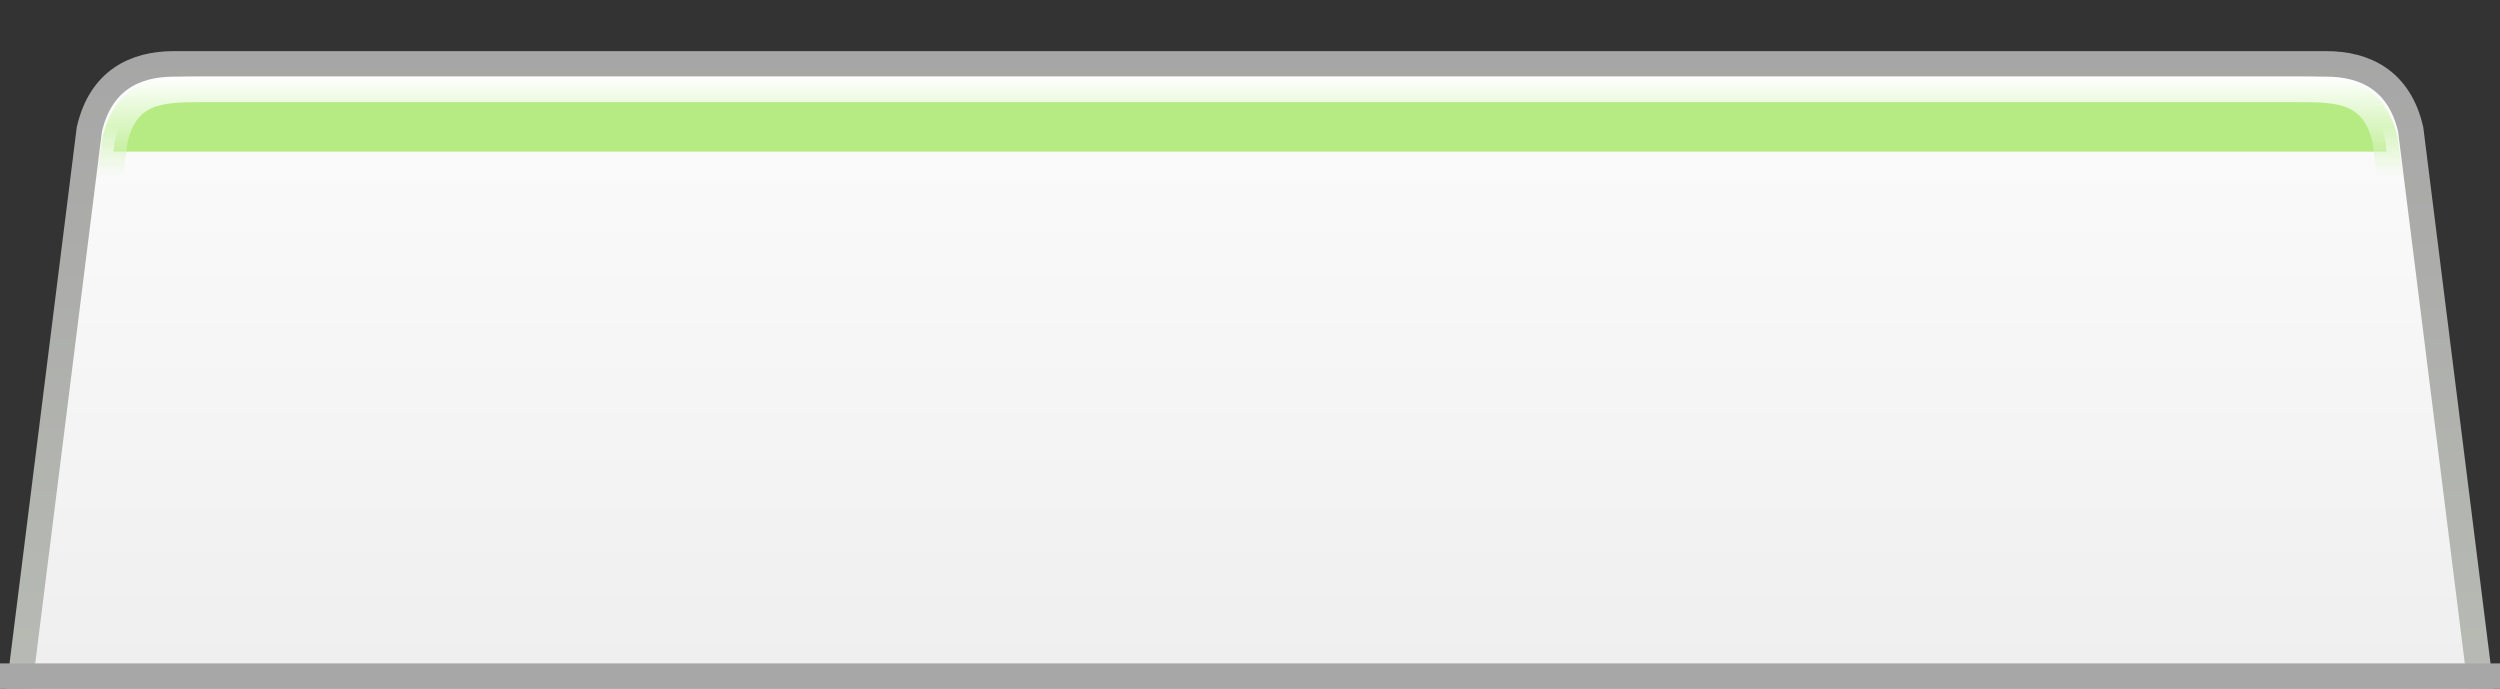 <?xml version="1.0" encoding="UTF-8" standalone="no"?>
<!-- Created with Inkscape (http://www.inkscape.org/) -->

<svg
   xmlns:dc="http://purl.org/dc/elements/1.1/"
   xmlns:cc="http://creativecommons.org/ns#"
   xmlns:rdf="http://www.w3.org/1999/02/22-rdf-syntax-ns#"
   xmlns:svg="http://www.w3.org/2000/svg"
   xmlns="http://www.w3.org/2000/svg"
   xmlns:xlink="http://www.w3.org/1999/xlink"
   xmlns:sodipodi="http://sodipodi.sourceforge.net/DTD/sodipodi-0.dtd"
   xmlns:inkscape="http://www.inkscape.org/namespaces/inkscape"
   width="98"
   height="27.004"
   id="svg3779"
   version="1.1"
   inkscape:version="0.48.1 r9760"
   sodipodi:docname="tab-unfocused-new.svg"
   inkscape:export-filename="../theme/chrome/browser/tabbrowser/adwaita-tab-unselected-new.png"
   inkscape:export-xdpi="90"
   inkscape:export-ydpi="90">
  <rect width="100%" height="100%" fill="#333333" stroke="none"/>
  <defs
     id="defs3781">
    <linearGradient
       id="linearGradient3121">
      <stop
         style="stop-color:#ffffff;stop-opacity:1;"
         offset="0"
         id="stop3123" />
      <stop
         id="stop3137"
         offset="0.5"
         style="stop-color:#d8f5bf;stop-opacity:1;" />
      <stop
         style="stop-color:#d8f5bf;stop-opacity:0;"
         offset="1"
         id="stop3125" />
    </linearGradient>
    <linearGradient
       id="linearGradient3113">
      <stop
         style="stop-color:#b6eb83;stop-opacity:1;"
         offset="0"
         id="stop3115" />
      <stop
         id="stop3133"
         offset="0.95"
         style="stop-color:#b6eb83;stop-opacity:1;" />
      <stop
         style="stop-color:#b6eb83;stop-opacity:0;"
         offset="1"
         id="stop3117" />
    </linearGradient>
    <linearGradient
       id="linearGradient3873-1-7">
      <stop
         style="stop-color:#eeeeee;stop-opacity:1"
         offset="0"
         id="stop3875-7-8" />
      <stop
         id="stop3008-2"
         offset="0.5"
         style="stop-color:#f5f5f5;stop-opacity:1;" />
      <stop
         style="stop-color:#fcfcfc;stop-opacity:1"
         offset="1"
         id="stop3877-8-5" />
    </linearGradient>
    <linearGradient
       id="linearGradient4791-1">
      <stop
         style="stop-color:#babdb6;stop-opacity:1;"
         offset="0"
         id="stop4793-2" />
      <stop
         style="stop-color:#a6a6a6;stop-opacity:1;"
         offset="1"
         id="stop4795-1" />
    </linearGradient>
    <linearGradient
       y2="81.678"
       x2="144.725"
       y1="108.867"
       x1="144.725"
       gradientTransform="translate(3.2389269e-7,2)"
       gradientUnits="userSpaceOnUse"
       id="linearGradient4136"
       xlink:href="#linearGradient3873-1-7"
       inkscape:collect="always" />
    <linearGradient
       y2="280.362"
       x2="404.671"
       y1="256.146"
       x1="404.671"
       gradientTransform="matrix(0.631,0,0,-1.129,-85.382,400.565)"
       gradientUnits="userSpaceOnUse"
       id="linearGradient4138"
       xlink:href="#linearGradient4791-1"
       inkscape:collect="always" />
    <linearGradient
       inkscape:collect="always"
       xlink:href="#linearGradient3113"
       id="linearGradient3119"
       x1="158.448"
       y1="87.071"
       x2="158.448"
       y2="87.999"
       gradientUnits="userSpaceOnUse" />
    <linearGradient
       inkscape:collect="always"
       xlink:href="#linearGradient3121"
       id="linearGradient3127"
       x1="123.219"
       y1="85.051"
       x2="123.219"
       y2="88.968"
       gradientUnits="userSpaceOnUse" />
    <linearGradient
       id="linearGradient3873">
      <stop
         style="stop-color:#eeeeee;stop-opacity:1"
         offset="0"
         id="stop3875" />
      <stop
         style="stop-color:#fcfcfc;stop-opacity:1"
         offset="1"
         id="stop3877" />
    </linearGradient>
    <linearGradient
       id="linearGradient4791">
      <stop
         style="stop-color:#babdb6;stop-opacity:1;"
         offset="0"
         id="stop4793" />
      <stop
         style="stop-color:#a6a6a6;stop-opacity:1;"
         offset="1"
         id="stop4795" />
    </linearGradient>
    <linearGradient
       y2="82.79"
       x2="144.725"
       y1="107.931"
       x1="144.725"
       gradientTransform="translate(-82.434,-82.035)"
       gradientUnits="userSpaceOnUse"
       id="linearGradient3199"
       xlink:href="#linearGradient3873"
       inkscape:collect="always" />
    <linearGradient
       y2="280.362"
       x2="404.671"
       y1="256.146"
       x1="404.671"
       gradientTransform="matrix(0.631,0,0,-1.129,-167.816,316.53)"
       gradientUnits="userSpaceOnUse"
       id="linearGradient3201"
       xlink:href="#linearGradient4791"
       inkscape:collect="always" />
    <linearGradient
       inkscape:collect="always"
       xlink:href="#linearGradient3873"
       id="linearGradient3261"
       gradientUnits="userSpaceOnUse"
       gradientTransform="translate(0,2)"
       x1="144.725"
       y1="107.931"
       x2="144.725"
       y2="82.79" />
    <linearGradient
       inkscape:collect="always"
       xlink:href="#linearGradient4791"
       id="linearGradient3263"
       gradientUnits="userSpaceOnUse"
       gradientTransform="matrix(0.631,0,0,-1.129,-85.382,400.565)"
       x1="404.671"
       y1="256.146"
       x2="404.671"
       y2="280.362" />
  </defs>
  <sodipodi:namedview
     id="base"
     pagecolor="#ffffff"
     bordercolor="#666666"
     borderopacity="1.0"
     inkscape:pageopacity="0.0"
     inkscape:pageshadow="2"
     inkscape:zoom="5.6568542"
     inkscape:cx="56.812502"
     inkscape:cy="7.3007789"
     inkscape:document-units="px"
     inkscape:current-layer="layer1"
     showgrid="false"
     fit-margin-top="0"
     fit-margin-left="0"
     fit-margin-right="0"
     fit-margin-bottom="0"
     inkscape:window-width="1440"
     inkscape:window-height="847"
     inkscape:window-x="0"
     inkscape:window-y="27"
     inkscape:window-maximized="1"
     showguides="false"
     inkscape:guide-bbox="true">
    <sodipodi:guide
       orientation="0,1"
       position="76,25.25"
       id="guide3129" />
    <sodipodi:guide
       orientation="0,1"
       position="141.245,21.036"
       id="guide3131" />
    <inkscape:grid
       type="xygrid"
       id="grid3135" />
  </sodipodi:namedview>
  <g
     inkscape:groupmode="layer"
     id="layer2"
     inkscape:label="Default" />
  <g
     inkscape:label="Layer 1"
     inkscape:groupmode="layer"
     id="layer1"
     transform="translate(-82.434,-82.031)">
    <path
       style="fill:url(#linearGradient3261);fill-opacity:1;stroke:url(#linearGradient3263);stroke-width:1;stroke-linecap:round;stroke-linejoin:round;stroke-miterlimit:4;stroke-opacity:1;stroke-dasharray:none;stroke-dashoffset:0;enable-background:new"
       d="m 179.934,111.035 -3,-23.925 c -0.438,-1.926 -1.788,-2.575 -3.312,-2.575 l -84.375,0 c -1.524,0 -2.874,0.649 -3.312,2.575 l -3,23.925"
       id="path13726"
       sodipodi:nodetypes="cccccc"
       inkscape:connector-curvature="0" />
    <rect
       style="color:#000000;fill:#a7a7a7;fill-opacity:1;fill-rule:nonzero;stroke:none;stroke-width:2;marker:none;visibility:visible;display:inline;overflow:visible;enable-background:accumulate"
       id="rect3900"
       width="98"
       height="1"
       x="82.434"
       y="108.035" />
  </g>
  <g
     inkscape:groupmode="layer"
     id="layer3"
     inkscape:label="highlight">
    <path
       transform="translate(-82.434,-82.031)"
       style="fill:url(#linearGradient3119);fill-opacity:1;stroke:url(#linearGradient3127);stroke-width:1;stroke-linecap:round;stroke-linejoin:round;stroke-miterlimit:4;stroke-opacity:1;stroke-dasharray:none;stroke-dashoffset:0;enable-background:new"
       d="m 178.934,111.035 -3,-23.5 c -0.438,-1.926 -1.788,-2 -3.312,-2 l -82.375,0 c -1.524,0 -2.874,0.074 -3.312,2 l -3,23.5"
       id="path13726-5-2"
       sodipodi:nodetypes="cccccc"
       inkscape:connector-curvature="0"
       mask="none" />
  </g>
</svg>
